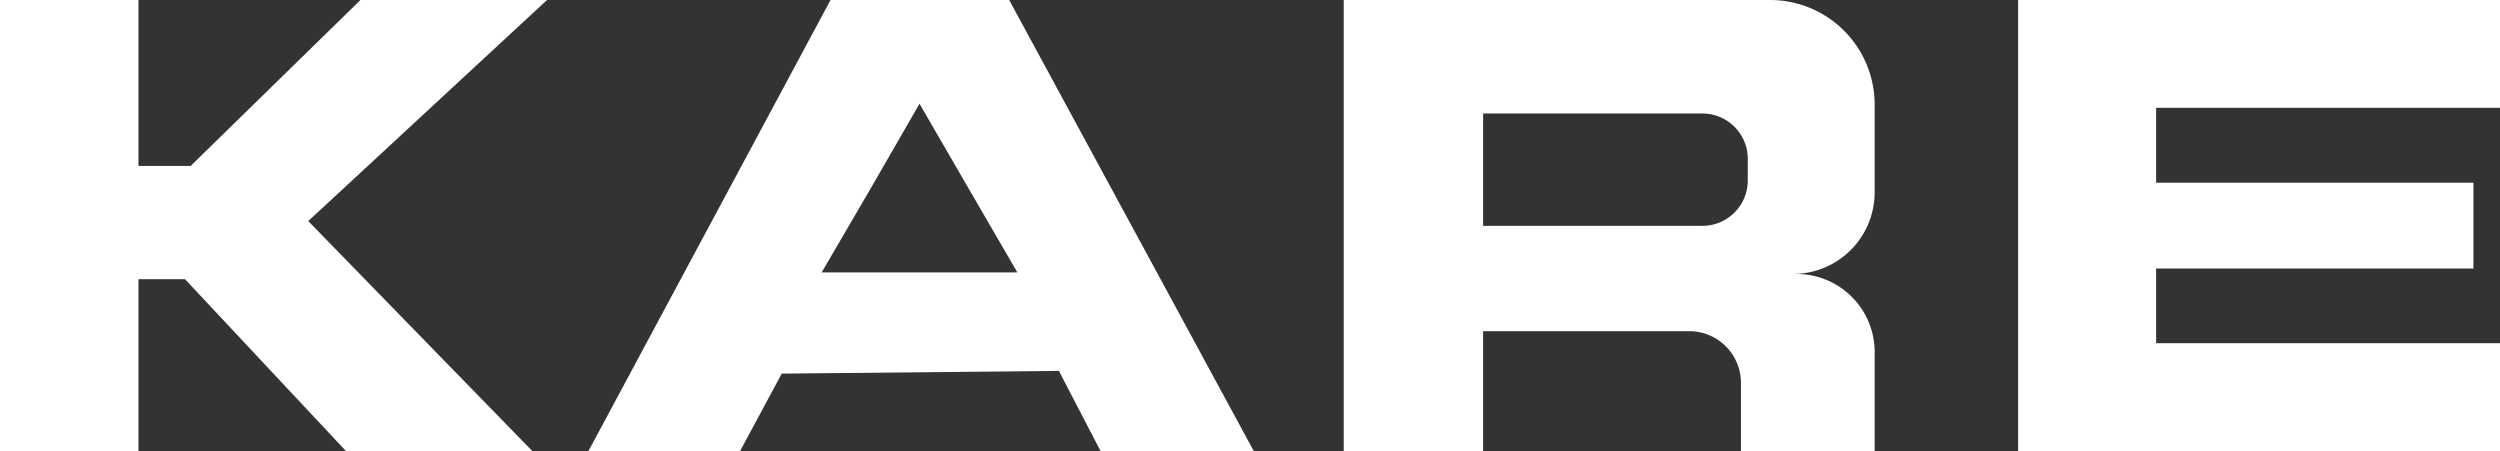 <svg xmlns="http://www.w3.org/2000/svg" viewBox="0 0 110.14 19.88"><rect x="0" y="0" width="110.14" height="19.88" fill="#333333" stroke="none"/><defs><style>.cls-1{fill:#fff;}</style></defs><g id="Capa_2" data-name="Capa 2"><g id="Capa_1-2" data-name="Capa 1"><polygon class="cls-1" points="24.1 0 15.88 0 8.4 7.31 6.1 7.31 6.1 0 0 0 0 19.88 6.1 19.88 6.1 12.3 8.15 12.3 15.25 19.88 23.46 19.88 13.58 9.74 24.1 0"/><polygon class="cls-1" points="110.14 4.75 110.14 0 94.99 0 90.26 0 88.91 0 88.91 19.88 90.26 19.88 94.99 19.88 110.14 19.88 110.14 15.12 94.99 15.12 94.99 11.83 108.97 11.83 108.97 8.05 94.99 8.05 94.99 4.75 110.14 4.75"/><path class="cls-1" d="M82.59,8.47V4.61A4.61,4.61,0,0,0,78,0H59.2V19.88h6.14V14.59h9.08a2.28,2.28,0,0,1,2.28,2.28v3h5.89V15.51a3.44,3.44,0,0,0-3.44-3.44H79A3.6,3.6,0,0,0,82.59,8.47ZM65.34,5H75a2,2,0,0,1,2,2V8a2,2,0,0,1-2,1.95H65.34Z"/><path class="cls-1" d="M44.46,0H36.59L25.92,19.88H32.6l1.84-3.42,12.21-.12,1.84,3.54h6.75Zm-4,12H36.2L38.36,8.3l2.15-3.73L42.67,8.3,44.82,12Z"/></g></g></svg>